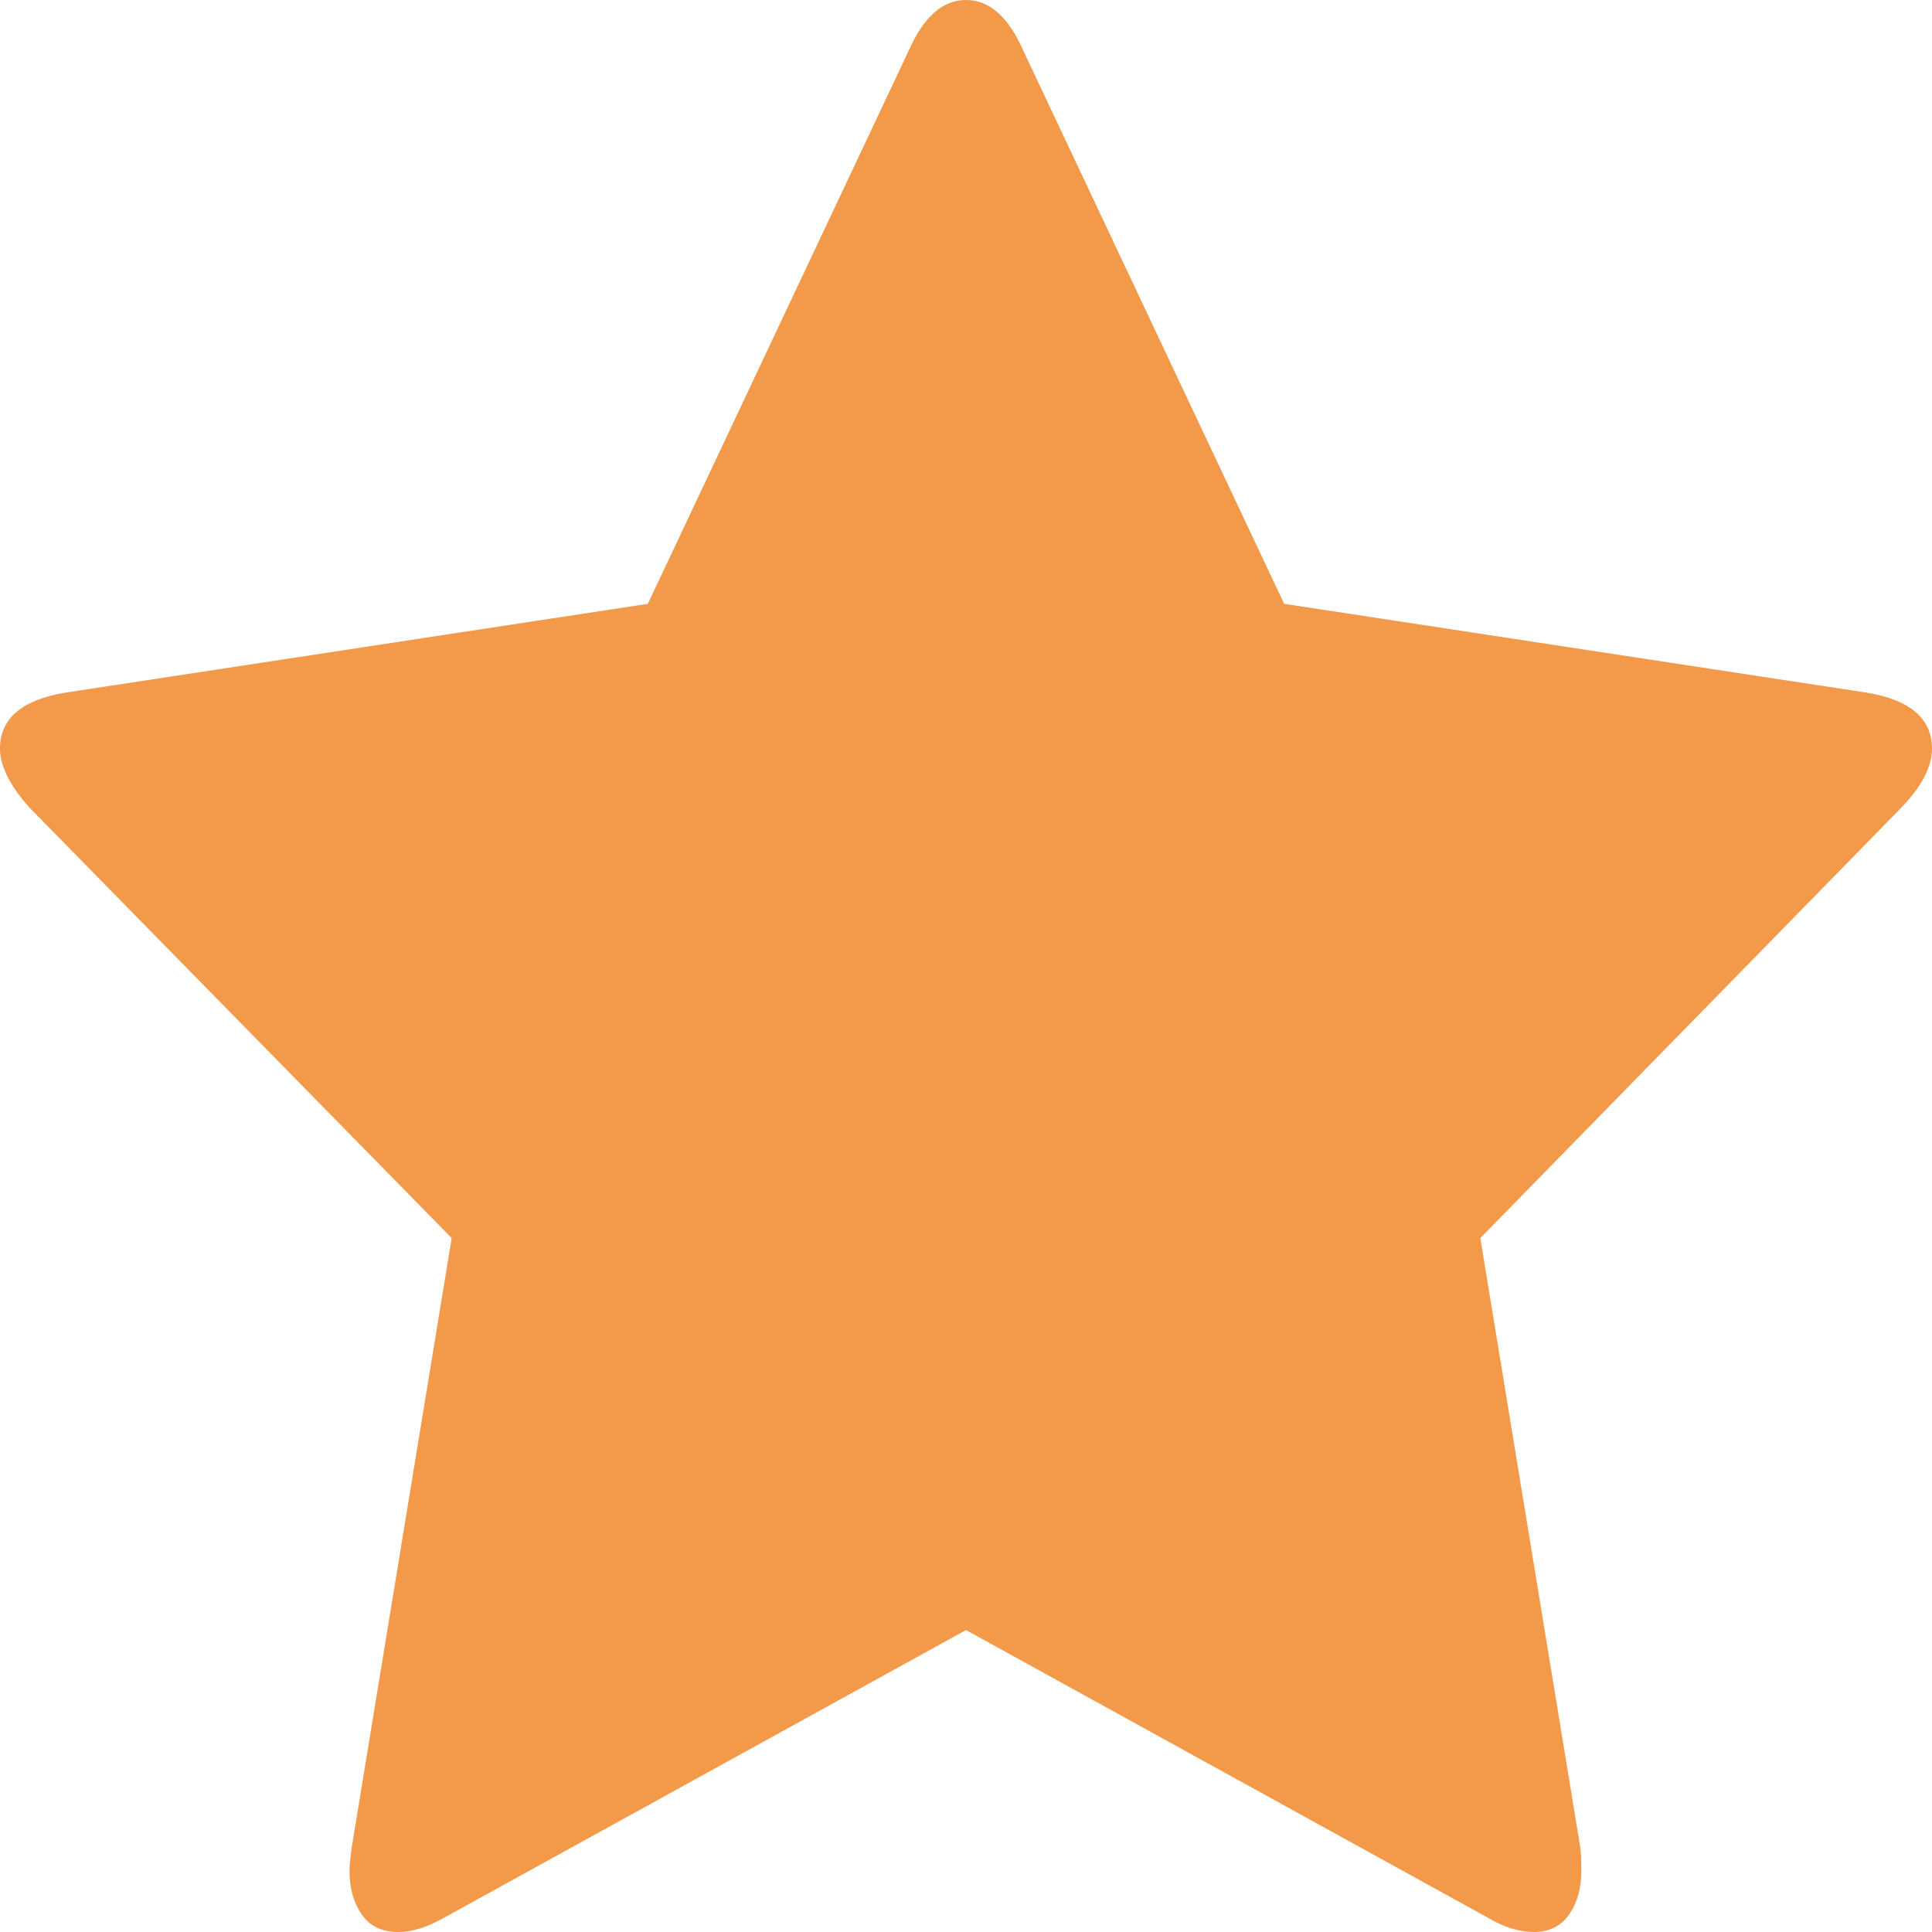 ﻿<?xml version="1.0" encoding="utf-8"?>
<svg version="1.1" xmlns:xlink="http://www.w3.org/1999/xlink" width="28px" height="28px" xmlns="http://www.w3.org/2000/svg">
  <g transform="matrix(1 0 0 1 -1232 -603 )">
    <path d="M 27.058 10.039  C 27.686 10.145  28 10.415  28 10.851  C 28 11.109  27.854 11.392  27.562 11.698  L 21.454 17.943  L 22.901 26.765  C 22.913 26.847  22.918 26.965  22.918 27.118  C 22.918 27.365  22.859 27.574  22.742 27.744  C 22.624 27.915  22.453 28  22.228 28  C 22.015 28  21.791 27.929  21.555 27.788  L 14 23.624  L 6.445 27.788  C 6.198 27.929  5.974 28  5.772 28  C 5.536 28  5.359 27.915  5.242 27.744  C 5.124 27.574  5.065 27.365  5.065 27.118  C 5.065 27.047  5.076 26.93  5.099 26.765  L 6.546 17.943  L 0.421 11.698  C 0.14 11.38  0 11.098  0 10.851  C 0 10.415  0.314 10.145  0.942 10.039  L 9.389 8.751  L 13.175 0.723  C 13.389 0.241  13.663 0  14 0  C 14.337 0  14.611 0.241  14.825 0.723  L 18.611 8.751  L 27.058 10.039  Z " fill-rule="nonzero" fill="#f2994a" stroke="none" transform="matrix(1 0 0 1 1232 603 )" />
  </g>
</svg>